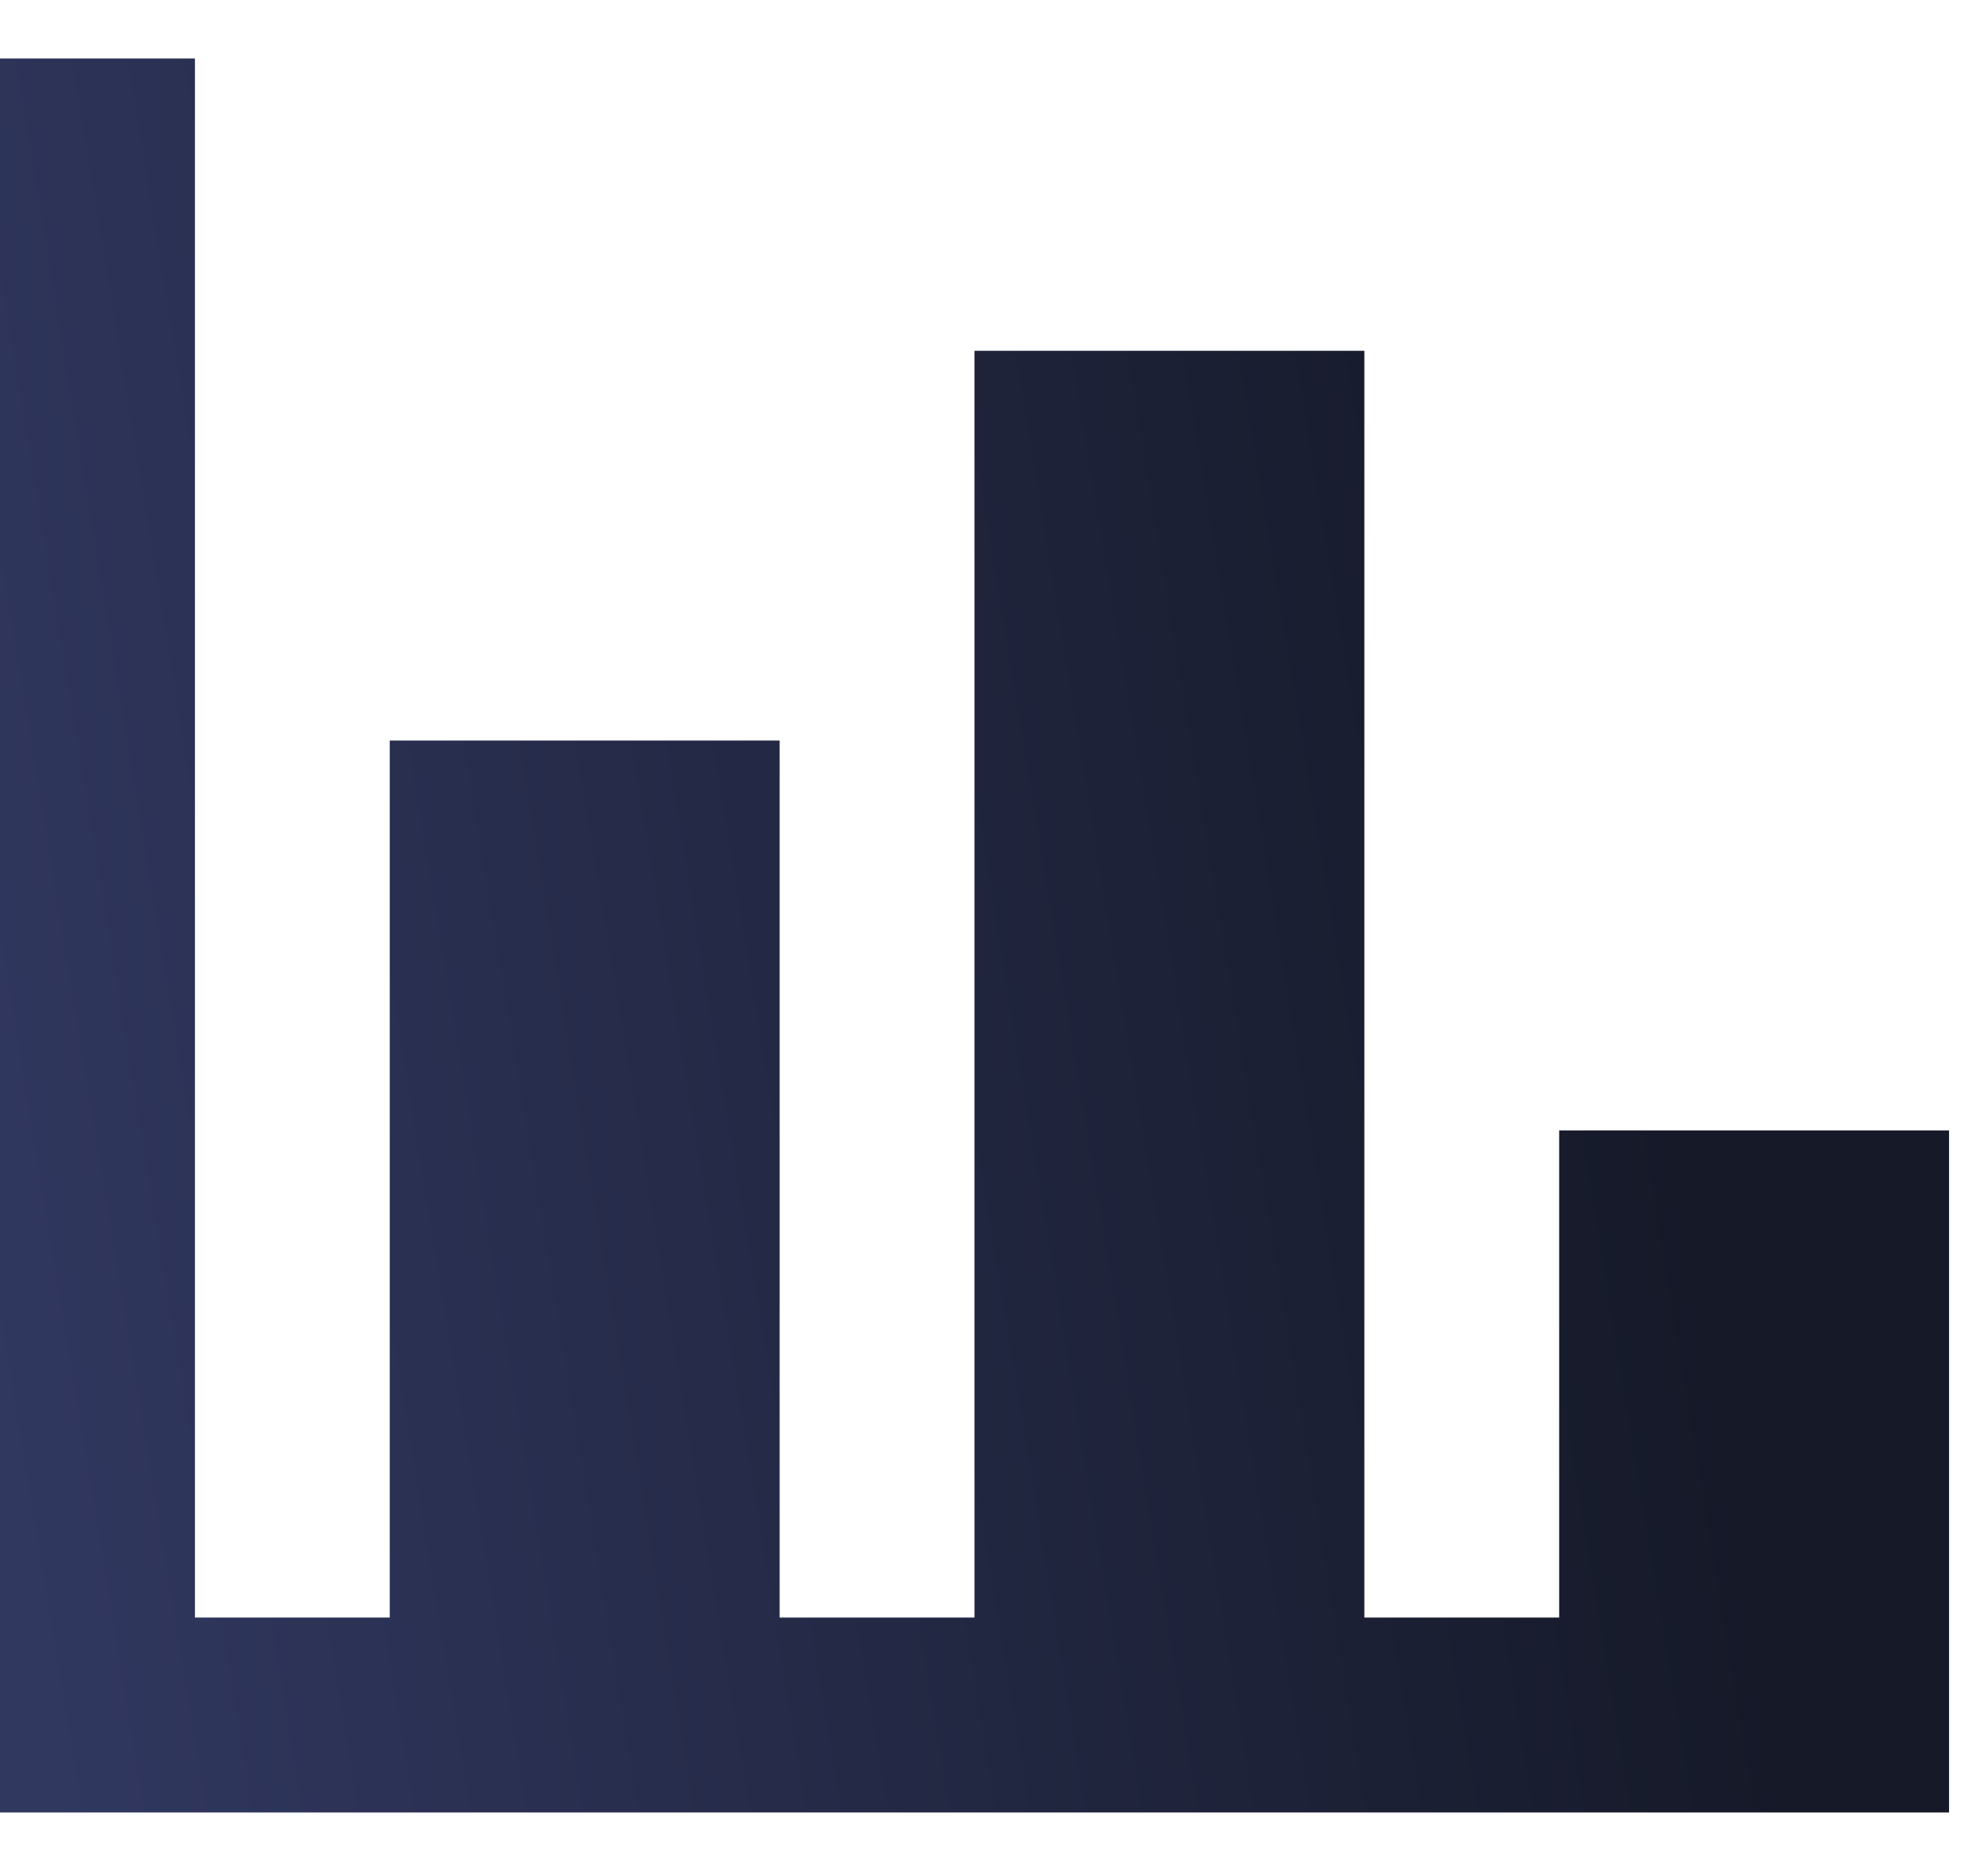 <svg width="17" height="16" viewBox="0 0 17 16" fill="none" xmlns="http://www.w3.org/2000/svg">
<path d="M16.667 15.5H0V0.5H1.667V13.833H3.333V6.333H6.667V13.833H8.333V3H11.667V13.833H13.333V9.667H16.667V15.5Z" fill="url(#paint0_linear_2220_12477)"/>
<defs>
<linearGradient id="paint0_linear_2220_12477" x1="0.43" y1="15.5" x2="14.886" y2="13.134" gradientUnits="userSpaceOnUse">
<stop stop-color="#313860"/>
<stop offset="1" stop-color="#151928"/>
</linearGradient>
</defs>
</svg>
